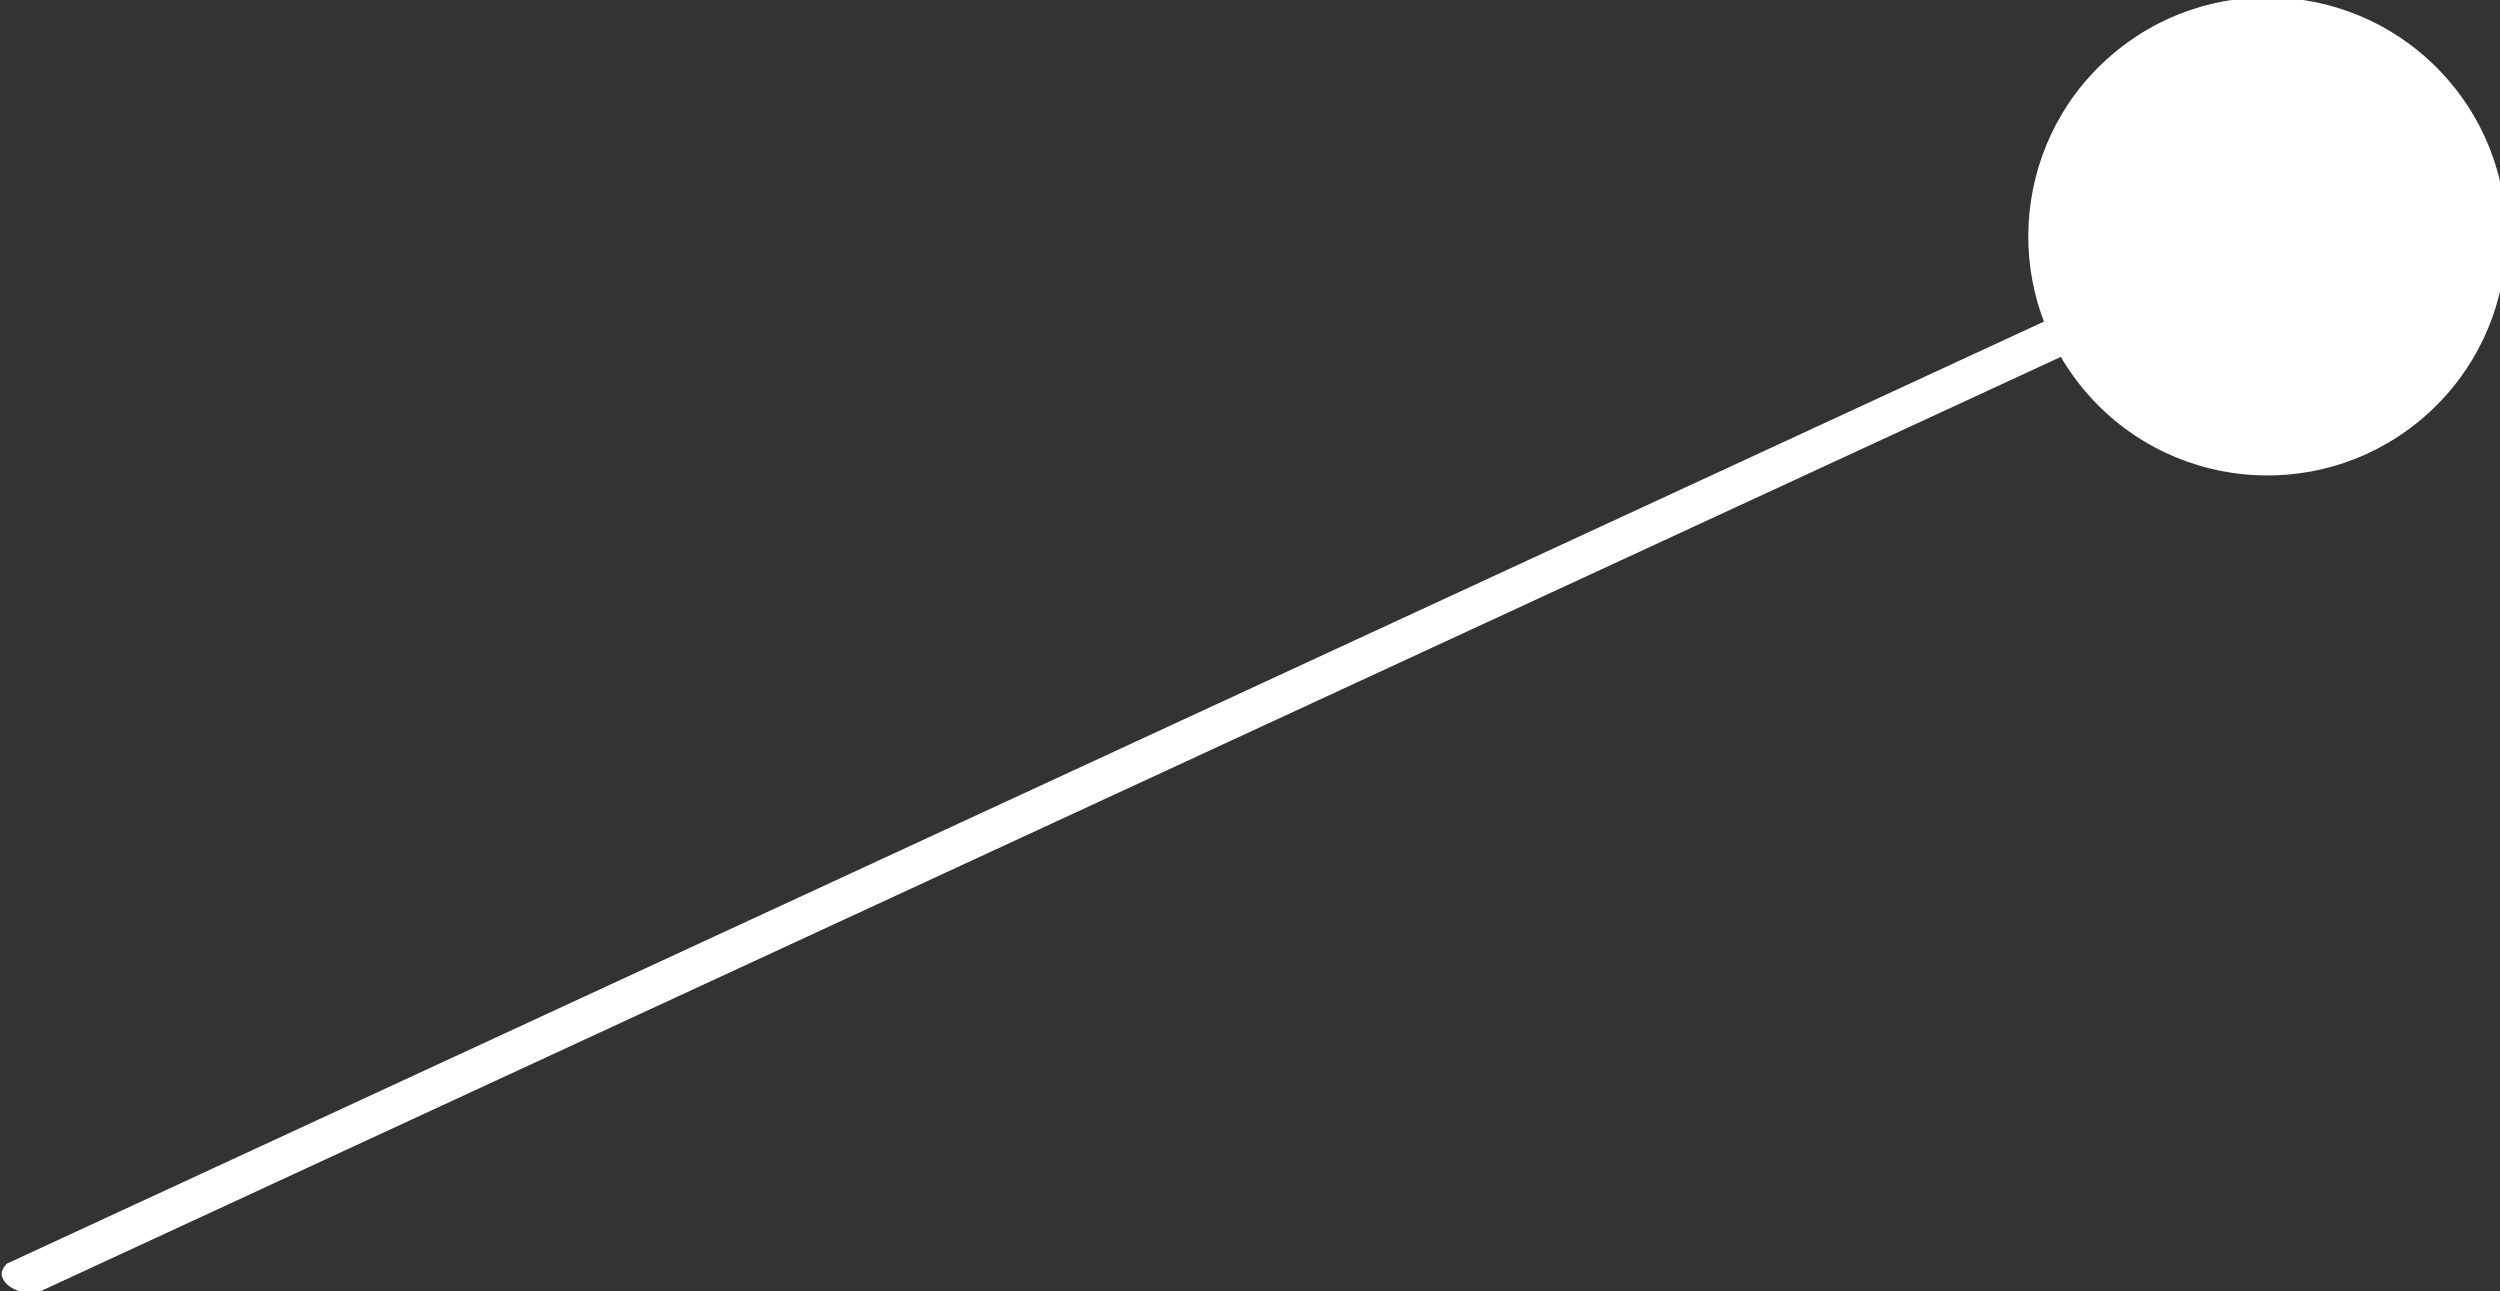<!-- Generator: Adobe Illustrator 21.1.0, SVG Export Plug-In  -->
<svg version="1.1"
	 xmlns="http://www.w3.org/2000/svg" xmlns:xlink="http://www.w3.org/1999/xlink" xmlns:a="http://ns.adobe.com/AdobeSVGViewerExtensions/3.0/"
	 x="0px" y="0px" width="36.6px" height="18.9px" viewBox="0 0 36.6 18.9" style="enable-background:new 0 0 36.6 18.9;"
	 xml:space="preserve">
<rect x="0" y="0" width="36.6" height="18.9" fill="#333333" stroke="none"/>
<style type="text/css">
	.st0{fill:#FFFFFF;}
</style>
<defs>
</defs>
<g>
	<path class="st0" d="M0.1,18.5C0.1,18.5,0.1,18.5,0.1,18.5L33.4,3.1c0.1-0.1,0.4,0,0.5,0.1c0.1,0.1,0.1,0.3,0,0.3L0.6,18.9
		c-0.1,0.1-0.4,0-0.5-0.1C0,18.7,0,18.6,0.1,18.5z"/>
</g>
<ellipse transform="matrix(0.746 -0.666 0.666 0.746 6.096 22.961)" class="st0" cx="33.2" cy="3.5" rx="3.5" ry="3.5"/>
</svg>
